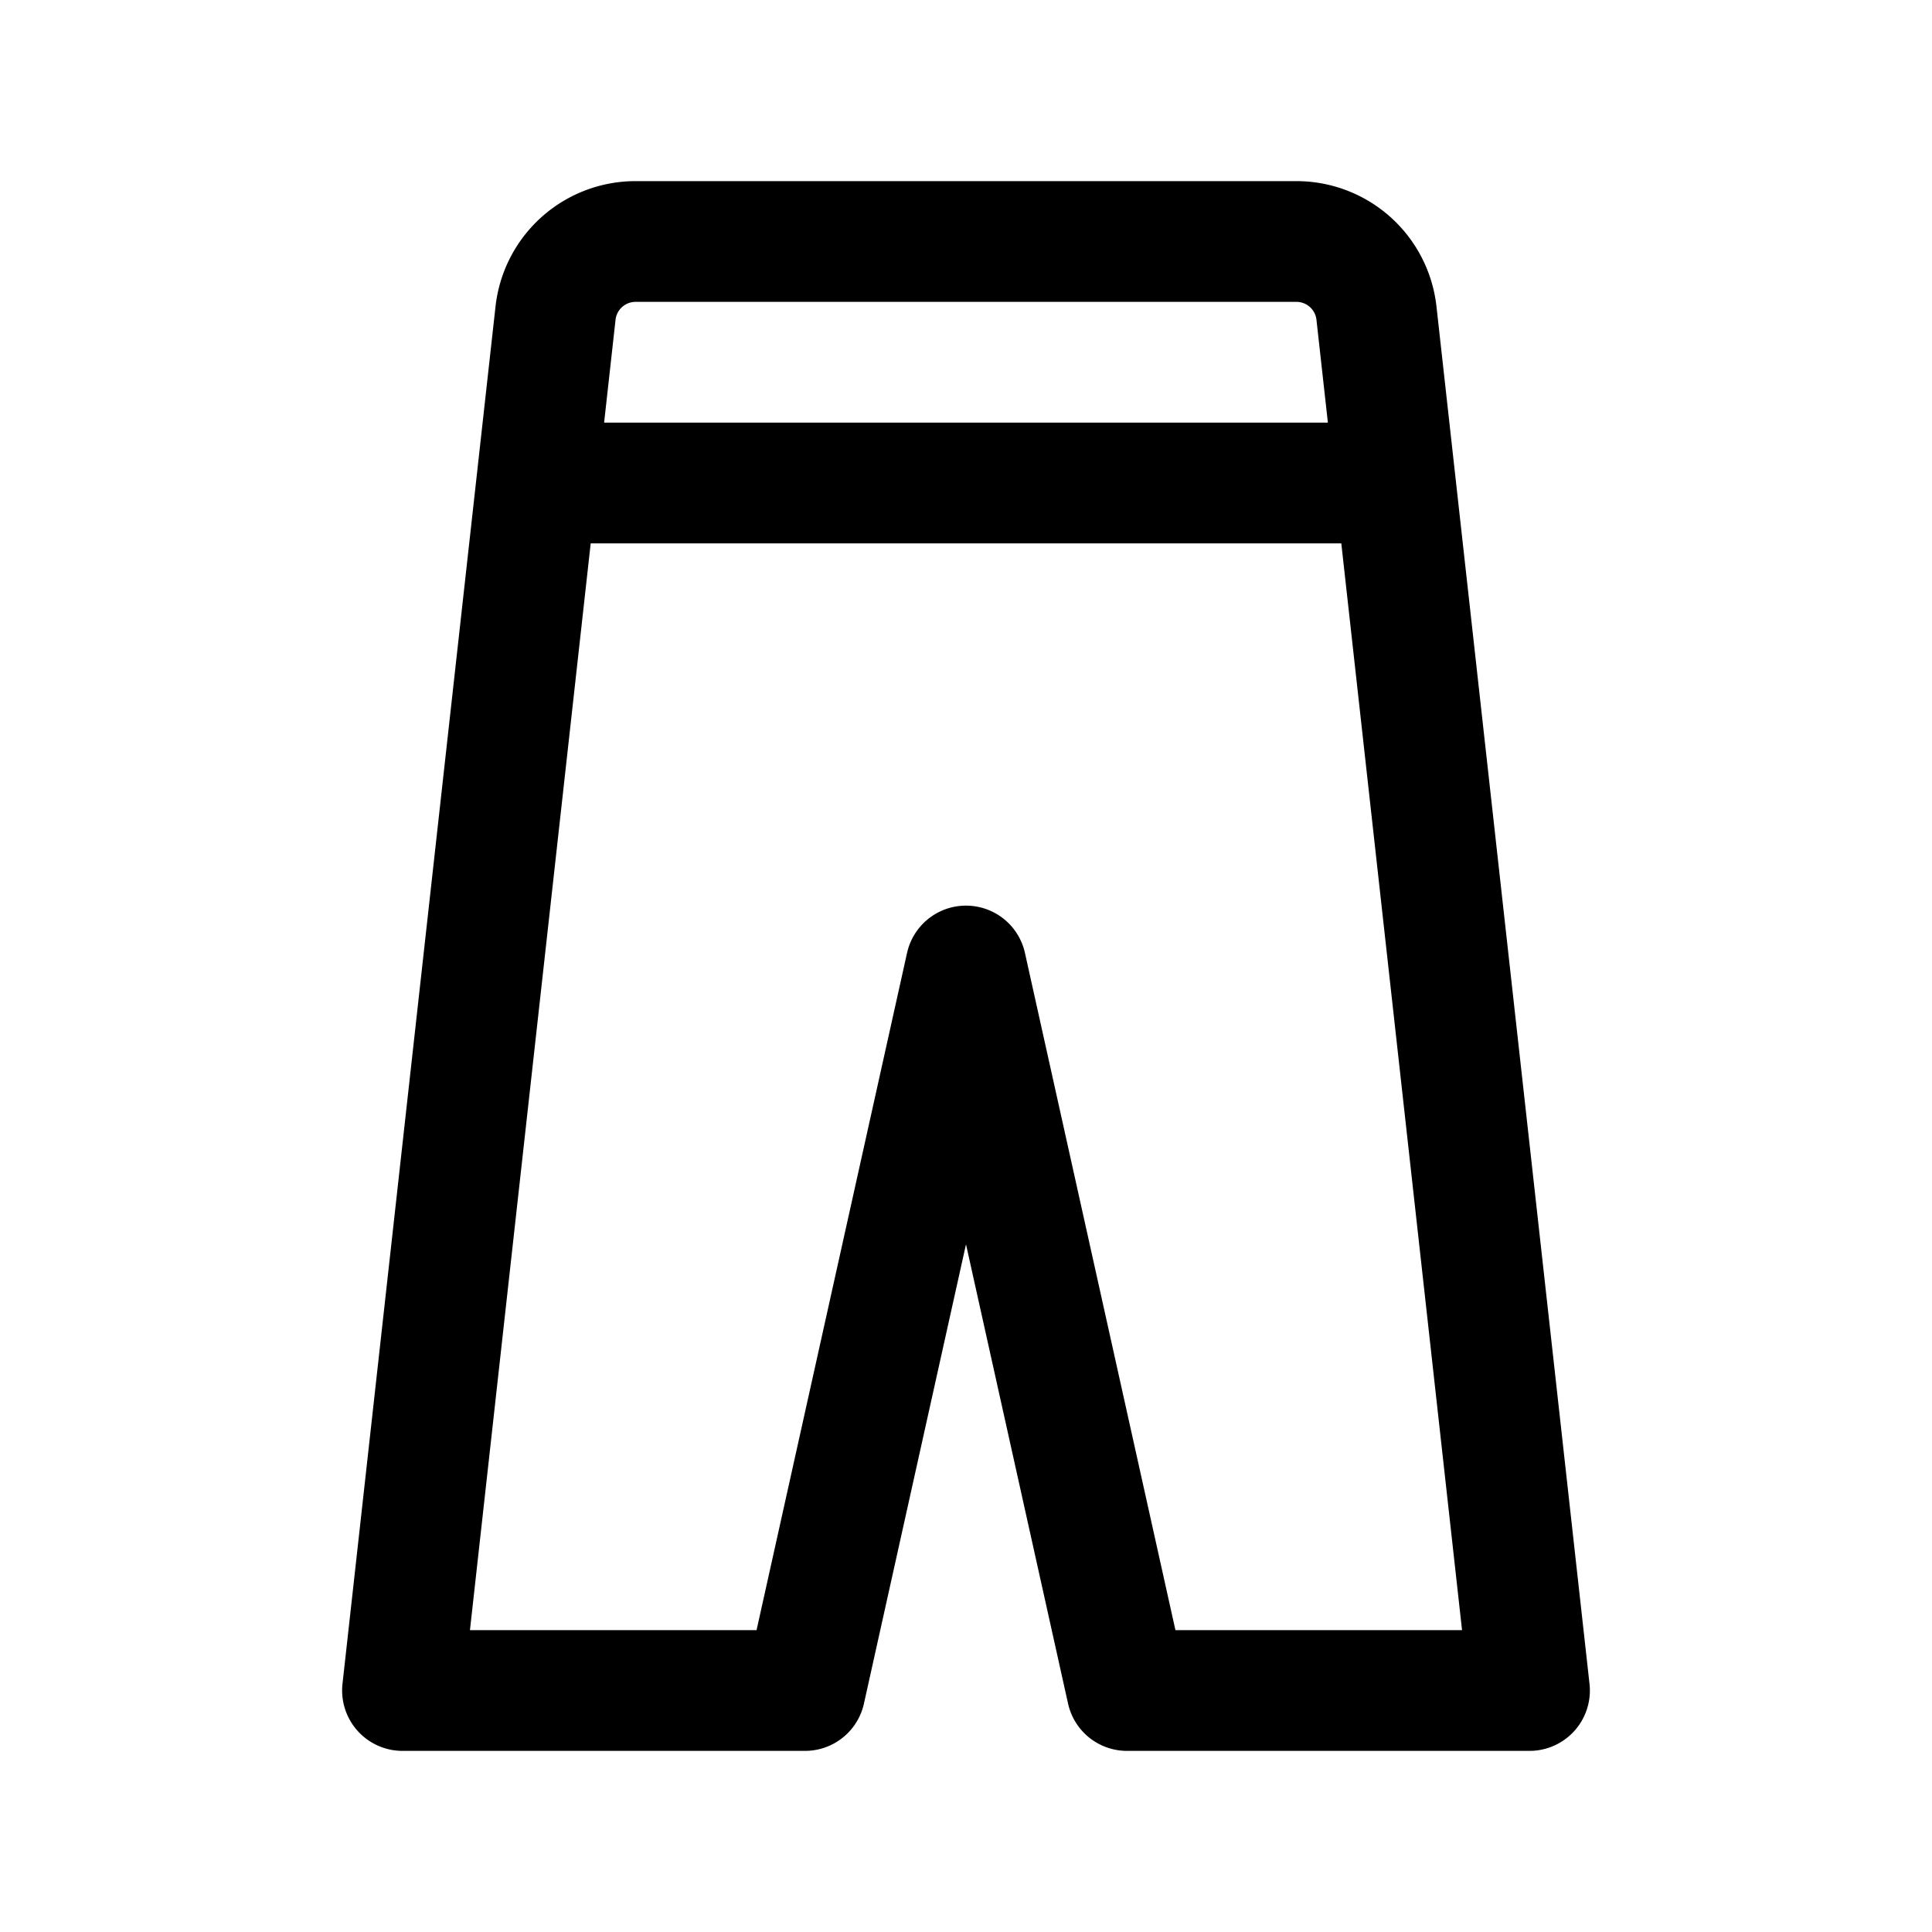 <svg xmlns="http://www.w3.org/2000/svg" width="24" height="24" fill="none" viewBox="0 0 24 24">
    <path stroke="currentColor" stroke-linecap="round" stroke-linejoin="round" stroke-width="1.5" d="M7 6h10m2 15L17.099 3.89a1 1 0 0 0-.994-.89h-8.21a1 1 0 0 0-.994.89L5 21h5l2-9 2 9z"/>
</svg>